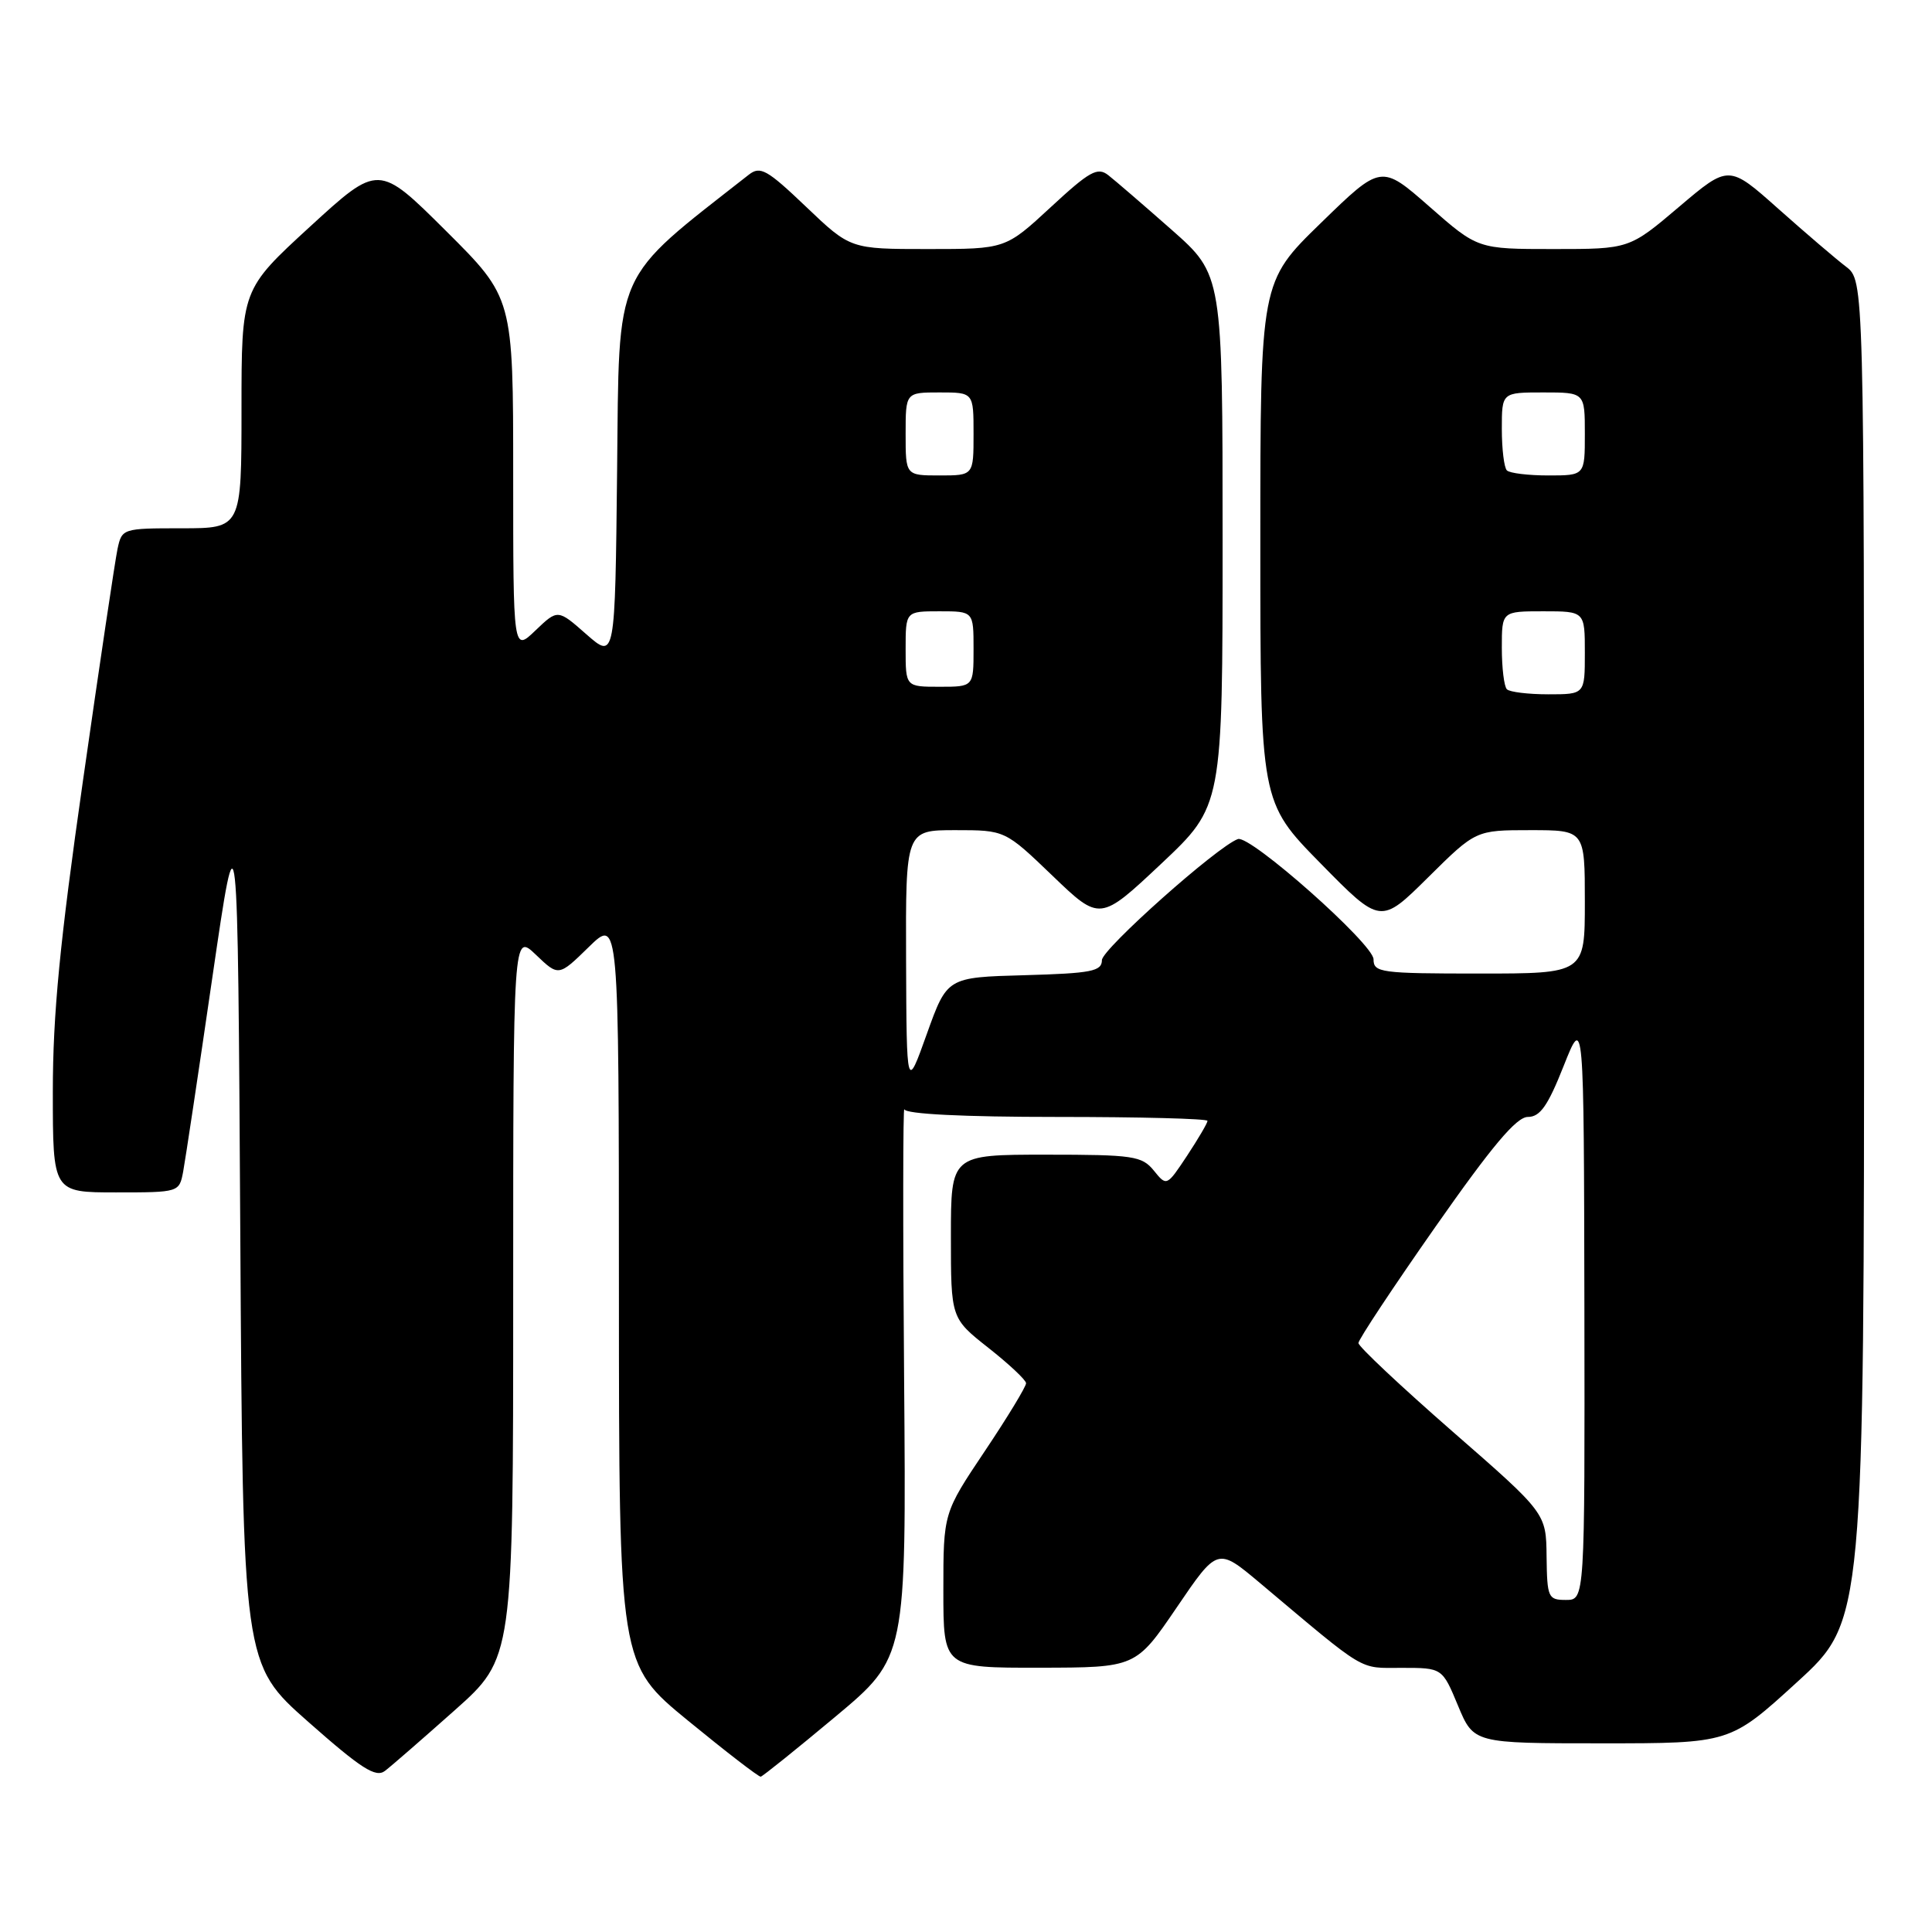 <?xml version="1.0" encoding="UTF-8" standalone="no"?>
<!DOCTYPE svg PUBLIC "-//W3C//DTD SVG 1.1//EN" "http://www.w3.org/Graphics/SVG/1.1/DTD/svg11.dtd" >
<svg xmlns="http://www.w3.org/2000/svg" xmlns:xlink="http://www.w3.org/1999/xlink" version="1.1" viewBox="0 0 256 256">
 <g >
 <path fill="currentColor"
d=" M 60.25 226.62 C 68.00 219.72 68.00 219.72 68.00 171.67 C 68.00 123.63 68.00 123.63 71.01 126.51 C 74.02 129.39 74.02 129.39 78.01 125.49 C 82.00 121.59 82.00 121.59 82.01 171.05 C 82.02 220.50 82.02 220.50 91.17 228.00 C 96.20 232.12 100.53 235.46 100.80 235.42 C 101.06 235.37 105.51 231.80 110.68 227.48 C 120.09 219.62 120.09 219.62 119.80 182.81 C 119.63 162.56 119.65 146.44 119.83 146.99 C 120.04 147.62 127.62 148.00 140.08 148.00 C 151.04 148.00 160.00 148.23 160.00 148.52 C 160.00 148.81 158.78 150.88 157.30 153.13 C 154.60 157.20 154.59 157.21 152.89 155.11 C 151.31 153.17 150.19 153.00 138.59 153.00 C 126.00 153.00 126.00 153.00 126.00 163.84 C 126.00 174.67 126.00 174.67 130.96 178.59 C 133.69 180.74 135.94 182.85 135.96 183.28 C 135.98 183.70 133.53 187.75 130.50 192.27 C 125.00 200.48 125.00 200.48 125.00 210.74 C 125.00 221.00 125.00 221.00 137.75 220.98 C 150.50 220.96 150.50 220.96 155.92 213.00 C 161.33 205.04 161.33 205.04 166.92 209.73 C 181.24 221.77 179.95 221.00 185.74 221.00 C 191.11 221.00 191.11 221.00 193.19 226.00 C 195.27 231.00 195.27 231.00 212.25 231.00 C 229.24 231.00 229.24 231.00 238.12 222.89 C 247.00 214.78 247.00 214.78 247.00 125.98 C 247.00 37.17 247.00 37.17 244.60 35.33 C 243.28 34.33 239.24 30.87 235.63 27.66 C 229.07 21.82 229.07 21.82 222.48 27.41 C 215.89 33.00 215.89 33.00 205.85 33.00 C 195.81 33.00 195.81 33.00 189.41 27.38 C 183.01 21.77 183.01 21.77 175.01 29.56 C 167.00 37.35 167.00 37.35 167.00 71.81 C 167.00 106.27 167.00 106.27 174.96 114.38 C 182.93 122.50 182.93 122.50 189.24 116.25 C 195.55 110.00 195.55 110.00 202.78 110.00 C 210.00 110.00 210.00 110.00 210.00 119.50 C 210.00 129.00 210.00 129.00 196.00 129.00 C 182.93 129.00 182.00 128.87 182.00 127.11 C 182.00 125.10 165.65 110.60 164.03 111.18 C 161.32 112.14 146.02 125.76 146.01 127.22 C 146.00 128.70 144.65 128.97 135.75 129.22 C 125.50 129.50 125.50 129.50 122.81 137.00 C 120.13 144.50 120.13 144.50 120.06 127.25 C 120.00 110.00 120.00 110.00 126.59 110.00 C 133.17 110.00 133.17 110.00 139.46 116.04 C 145.75 122.08 145.75 122.08 153.88 114.44 C 162.00 106.79 162.00 106.79 162.00 71.60 C 162.00 36.41 162.00 36.41 155.25 30.45 C 151.54 27.18 147.76 23.92 146.85 23.21 C 145.43 22.10 144.38 22.68 139.22 27.46 C 133.23 33.00 133.23 33.00 122.96 33.00 C 112.68 33.00 112.68 33.00 106.81 27.40 C 101.63 22.46 100.74 21.96 99.22 23.15 C 81.09 37.37 82.06 35.20 81.77 62.34 C 81.50 87.38 81.50 87.38 77.70 84.05 C 73.91 80.71 73.91 80.71 70.95 83.54 C 68.00 86.37 68.00 86.37 68.00 62.92 C 68.00 39.46 68.00 39.46 59.08 30.58 C 50.16 21.71 50.16 21.71 41.08 30.03 C 32.00 38.36 32.00 38.36 32.00 54.18 C 32.00 70.00 32.00 70.00 24.08 70.00 C 16.25 70.00 16.15 70.03 15.57 72.75 C 15.25 74.26 13.19 88.06 11.00 103.40 C 7.93 124.82 7.00 134.40 7.00 144.65 C 7.00 158.00 7.00 158.00 15.37 158.00 C 23.72 158.00 23.75 157.99 24.27 155.25 C 24.55 153.74 26.30 142.15 28.14 129.50 C 31.50 106.50 31.50 106.50 31.84 163.50 C 32.18 220.50 32.18 220.50 40.84 228.15 C 47.87 234.36 49.78 235.58 51.00 234.66 C 51.83 234.03 55.99 230.41 60.25 226.62 Z  M 204.93 206.25 C 204.87 200.50 204.87 200.50 192.43 189.65 C 185.60 183.68 180.00 178.42 180.00 177.96 C 180.00 177.50 184.59 170.57 190.20 162.56 C 197.72 151.82 200.94 148.00 202.45 148.00 C 204.07 148.00 205.10 146.53 207.19 141.25 C 209.87 134.50 209.87 134.50 209.94 173.25 C 210.00 212.00 210.00 212.00 207.50 212.00 C 205.13 212.00 205.00 211.70 204.93 206.25 Z  M 199.67 91.33 C 199.30 90.97 199.00 88.49 199.00 85.83 C 199.00 81.00 199.00 81.00 204.50 81.00 C 210.00 81.00 210.00 81.00 210.00 86.50 C 210.00 92.00 210.00 92.00 205.17 92.00 C 202.51 92.00 200.03 91.70 199.67 91.33 Z  M 120.00 86.00 C 120.00 81.00 120.00 81.00 124.50 81.00 C 129.00 81.00 129.00 81.00 129.00 86.00 C 129.00 91.00 129.00 91.00 124.50 91.00 C 120.00 91.00 120.00 91.00 120.00 86.00 Z  M 120.00 57.50 C 120.00 52.00 120.00 52.00 124.50 52.00 C 129.00 52.00 129.00 52.00 129.00 57.50 C 129.00 63.00 129.00 63.00 124.50 63.00 C 120.00 63.00 120.00 63.00 120.00 57.50 Z  M 199.67 62.33 C 199.30 61.97 199.00 59.49 199.00 56.83 C 199.00 52.00 199.00 52.00 204.50 52.00 C 210.00 52.00 210.00 52.00 210.00 57.50 C 210.00 63.00 210.00 63.00 205.17 63.00 C 202.51 63.00 200.03 62.70 199.67 62.33 Z "/>
</g>
</svg>
